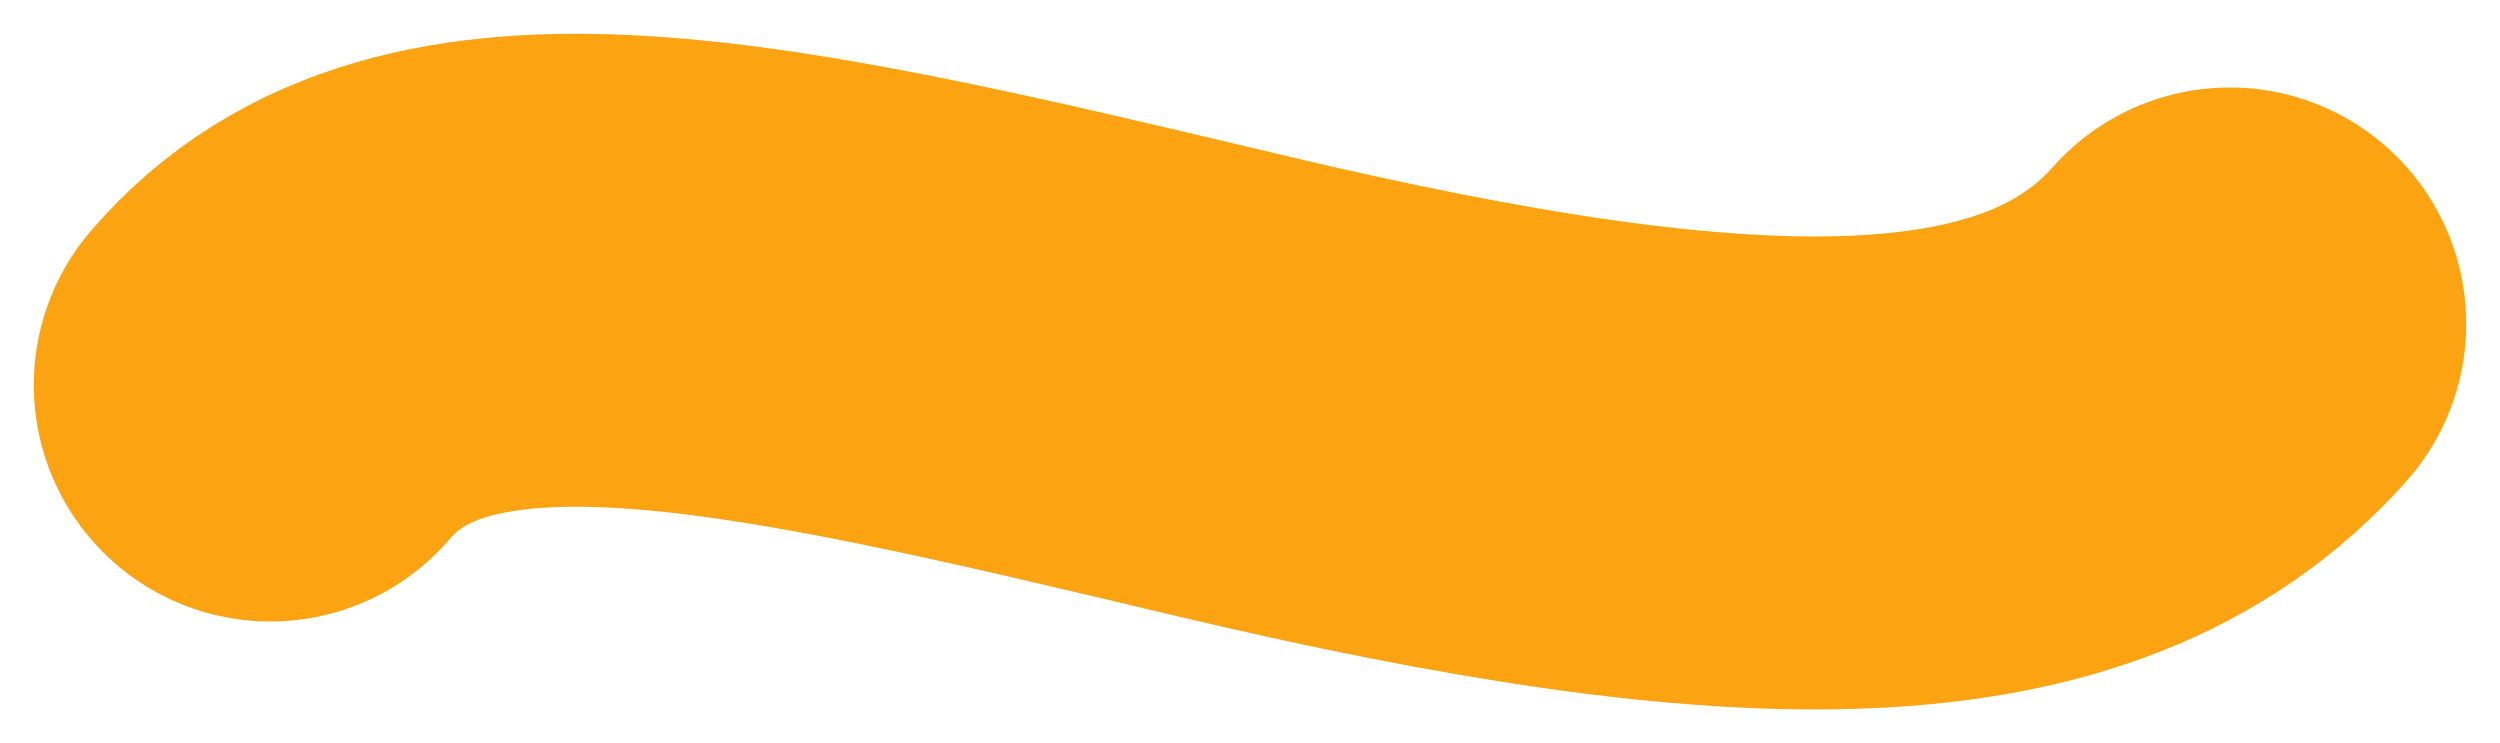 <svg width="37" height="11" viewBox="0 0 37 11" fill="none" xmlns="http://www.w3.org/2000/svg">
<path d="M4 5.698C6.405 2.893 11.216 4.048 18.16 5.698C25.869 7.53 30.504 7.601 33 4.795" stroke="#FCA311" stroke-width="7" stroke-linecap="round"/>
</svg>
